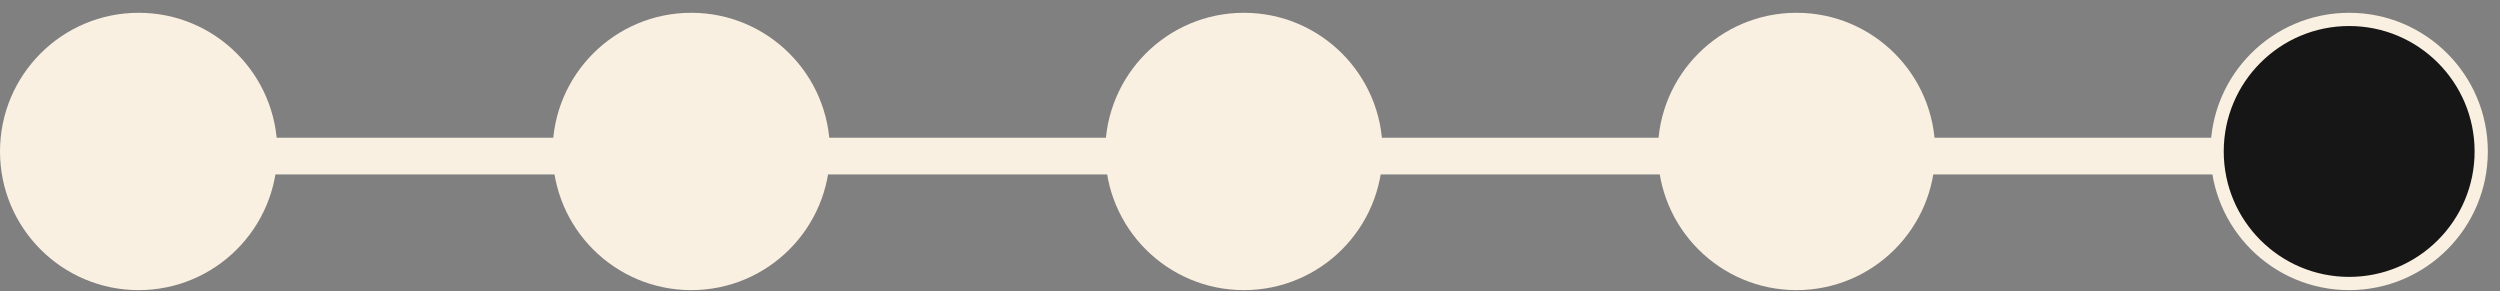 <svg width="189" height="22" viewBox="0 0 189 22" fill="none" xmlns="http://www.w3.org/2000/svg">
<rect x="0" y="0" width="189" height="22" fill="#808080" stroke="none"/>
<rect width="187.309" height="2.775" transform="translate(0.332 10.412)" fill="#F9F0E1"/>
<circle cx="10.483" cy="11.45" r="10.483" fill="#F9F0E1"/>
<circle cx="52.261" cy="11.45" r="10.483" fill="#F9F0E1"/>
<circle cx="94.04" cy="11.45" r="10.483" fill="#F9F0E1"/>
<circle cx="135.818" cy="11.45" r="10.483" fill="#F9F0E1"/>
<circle cx="177.597" cy="11.45" r="9.983" fill="#161616" stroke="#F9F0E1"/>
</svg>

